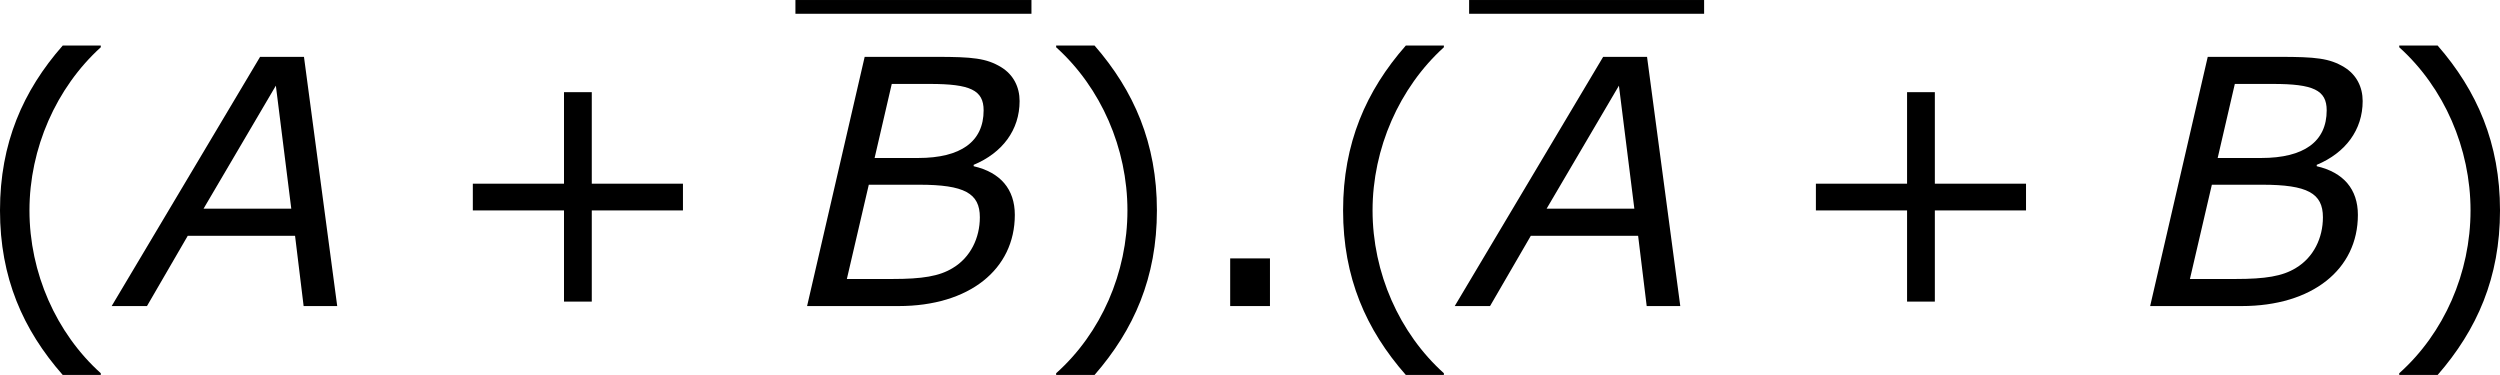 <?xml version='1.0' encoding='UTF-8'?>
<!-- Generated by CodeCogs with dvisvgm 3.2.2 -->
<svg version='1.1' xmlns='http://www.w3.org/2000/svg' xmlns:xlink='http://www.w3.org/1999/xlink' width='98.157pt' height='14.722pt' viewBox='-.804 -.295 98.157 14.722'>
<defs>
<path id='g1-65' d='M7.337 0L6.182-8.659H4.657L-.5 0H.727L2.144-2.442H5.872L6.17 0H7.337ZM5.741-3.383H2.692L5.205-7.658L5.741-3.383Z'/>
<path id='g1-66' d='M3.585 0C6.039 0 7.623-1.274 7.623-3.168C7.623-4.061 7.122-4.645 6.193-4.859V-4.907C7.194-5.324 7.789-6.122 7.789-7.122C7.789-7.611 7.575-8.04 7.146-8.302C6.634-8.611 6.158-8.659 4.895-8.659H2.406L.405 0H3.585ZM6.539-6.801C6.539-5.717 5.753-5.145 4.264-5.145H2.751L3.347-7.718H4.669C6.074-7.718 6.539-7.504 6.539-6.801ZM6.408-3.085C6.408-2.37 6.086-1.691 5.467-1.322C5.002-1.036 4.407-.941 3.371-.941H1.787L2.549-4.216H4.3C5.872-4.216 6.408-3.919 6.408-3.085Z'/>
<path id='g3-40' d='M4.55 2.394V2.334C3.001 .941 2.072-1.155 2.072-3.323C2.072-5.479 3.001-7.587 4.55-8.992V-9.052H3.228C1.846-7.48 1.048-5.657 1.048-3.323S1.846 .822 3.228 2.394H4.55Z'/>
<path id='g3-41' d='M4.359-3.323C4.359-5.657 3.561-7.48 2.192-9.052H.858V-8.992C2.418-7.587 3.335-5.479 3.335-3.323C3.335-1.155 2.418 .941 .858 2.334V2.394H2.192C3.561 .822 4.359-.989 4.359-3.323Z'/>
<path id='g3-43' d='M8.528-3.323V-4.252H5.36V-7.432H4.395V-4.252H1.227V-3.323H4.395V-.155H5.36V-3.323H8.528Z'/>
<path id='g3-46' d='M2.859 0V-1.656H1.477V0H2.859Z'/>
</defs>
<g id='page1' transform='matrix(1.13 0 0 1.13 -215.146 -78.903)'>
<use x='188.635' y='80.199' xlink:href='#g3-40'/>
<use x='194.063' y='80.199' xlink:href='#g1-65'/>
<use x='204.885' y='80.199' xlink:href='#g3-43'/>
<rect x='217.321' y='69.565' height='.478' width='8.201'/>
<use x='217.321' y='80.199' xlink:href='#g1-66'/>
<use x='225.522' y='80.199' xlink:href='#g3-41'/>
<use x='230.95' y='80.199' xlink:href='#g3-46'/>
<use x='235.302' y='80.199' xlink:href='#g3-40'/>
<rect x='240.729' y='69.565' height='.478' width='8.165'/>
<use x='240.729' y='80.199' xlink:href='#g1-65'/>
<use x='251.551' y='80.199' xlink:href='#g3-43'/>
<use x='263.987' y='80.199' xlink:href='#g1-66'/>
<use x='272.189' y='80.199' xlink:href='#g3-41'/>
</g>
</svg>